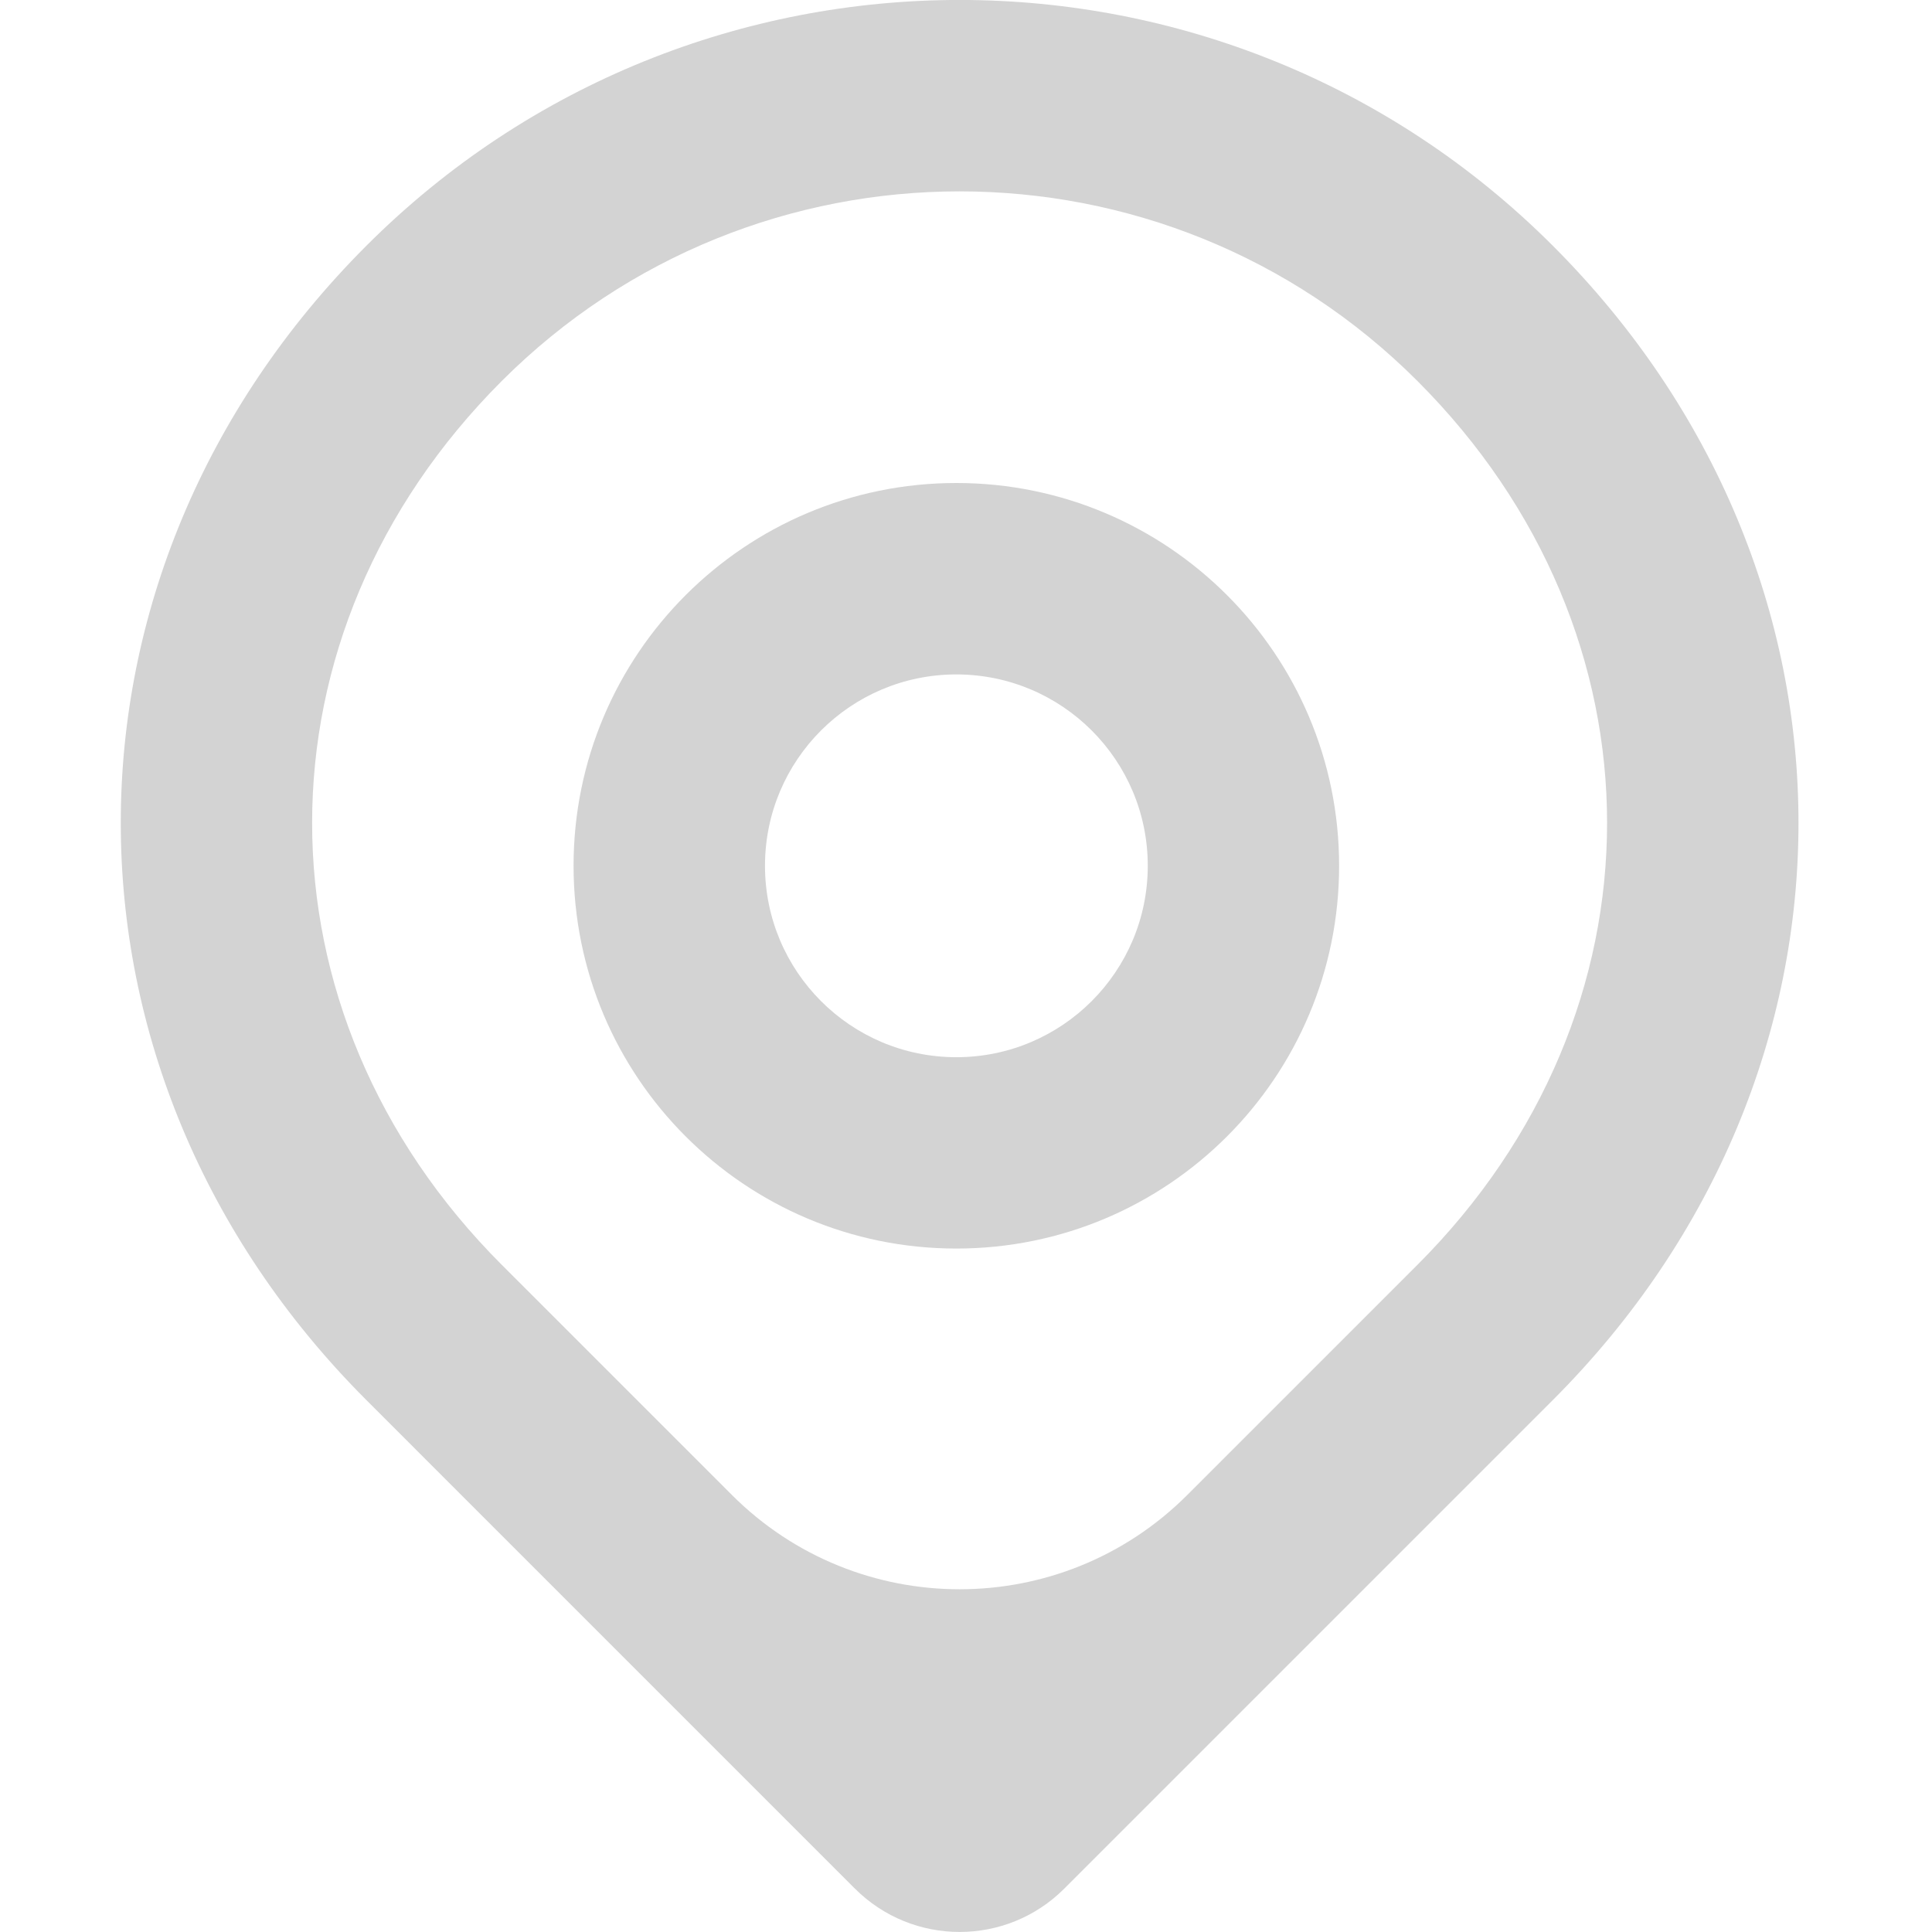 <svg xmlns="http://www.w3.org/2000/svg" viewBox="0 0 24 24" id="shop-location" width="100%" height="100%"> <path fill='#D3D3D3' fill-rule="evenodd" clip-rule="evenodd" d="M9.092 18.571C10.654 20.133 13.187 20.133 14.749 18.571L17.608 15.712C20.749 12.571 20.749 7.874 17.608 4.733C14.467 1.592 9.374 1.592 6.233 4.733C3.092 7.874 3.092 12.571 6.233 15.712L9.092 18.571ZM19.289 3.052C15.22 -1.018 8.622 -1.018 4.552 3.052C0.483 7.122 0.483 13.323 4.552 17.393L10.62 23.461C11.339 24.179 12.503 24.179 13.221 23.461L19.289 17.393C23.359 13.323 23.359 7.122 19.289 3.052Z"></path> <path fill='#D3D3D3' fill-rule="evenodd" clip-rule="evenodd" d="M11.88 13.133C13.193 13.133 14.258 12.068 14.258 10.755C14.258 9.442 13.193 8.378 11.88 8.378C10.567 8.378 9.503 9.442 9.503 10.755C9.503 12.068 10.567 13.133 11.88 13.133ZM11.88 15.51C14.506 15.51 16.635 13.381 16.635 10.755C16.635 8.129 14.506 6 11.88 6C9.254 6 7.125 8.129 7.125 10.755C7.125 13.381 9.254 15.51 11.88 15.51Z"></path> </svg>